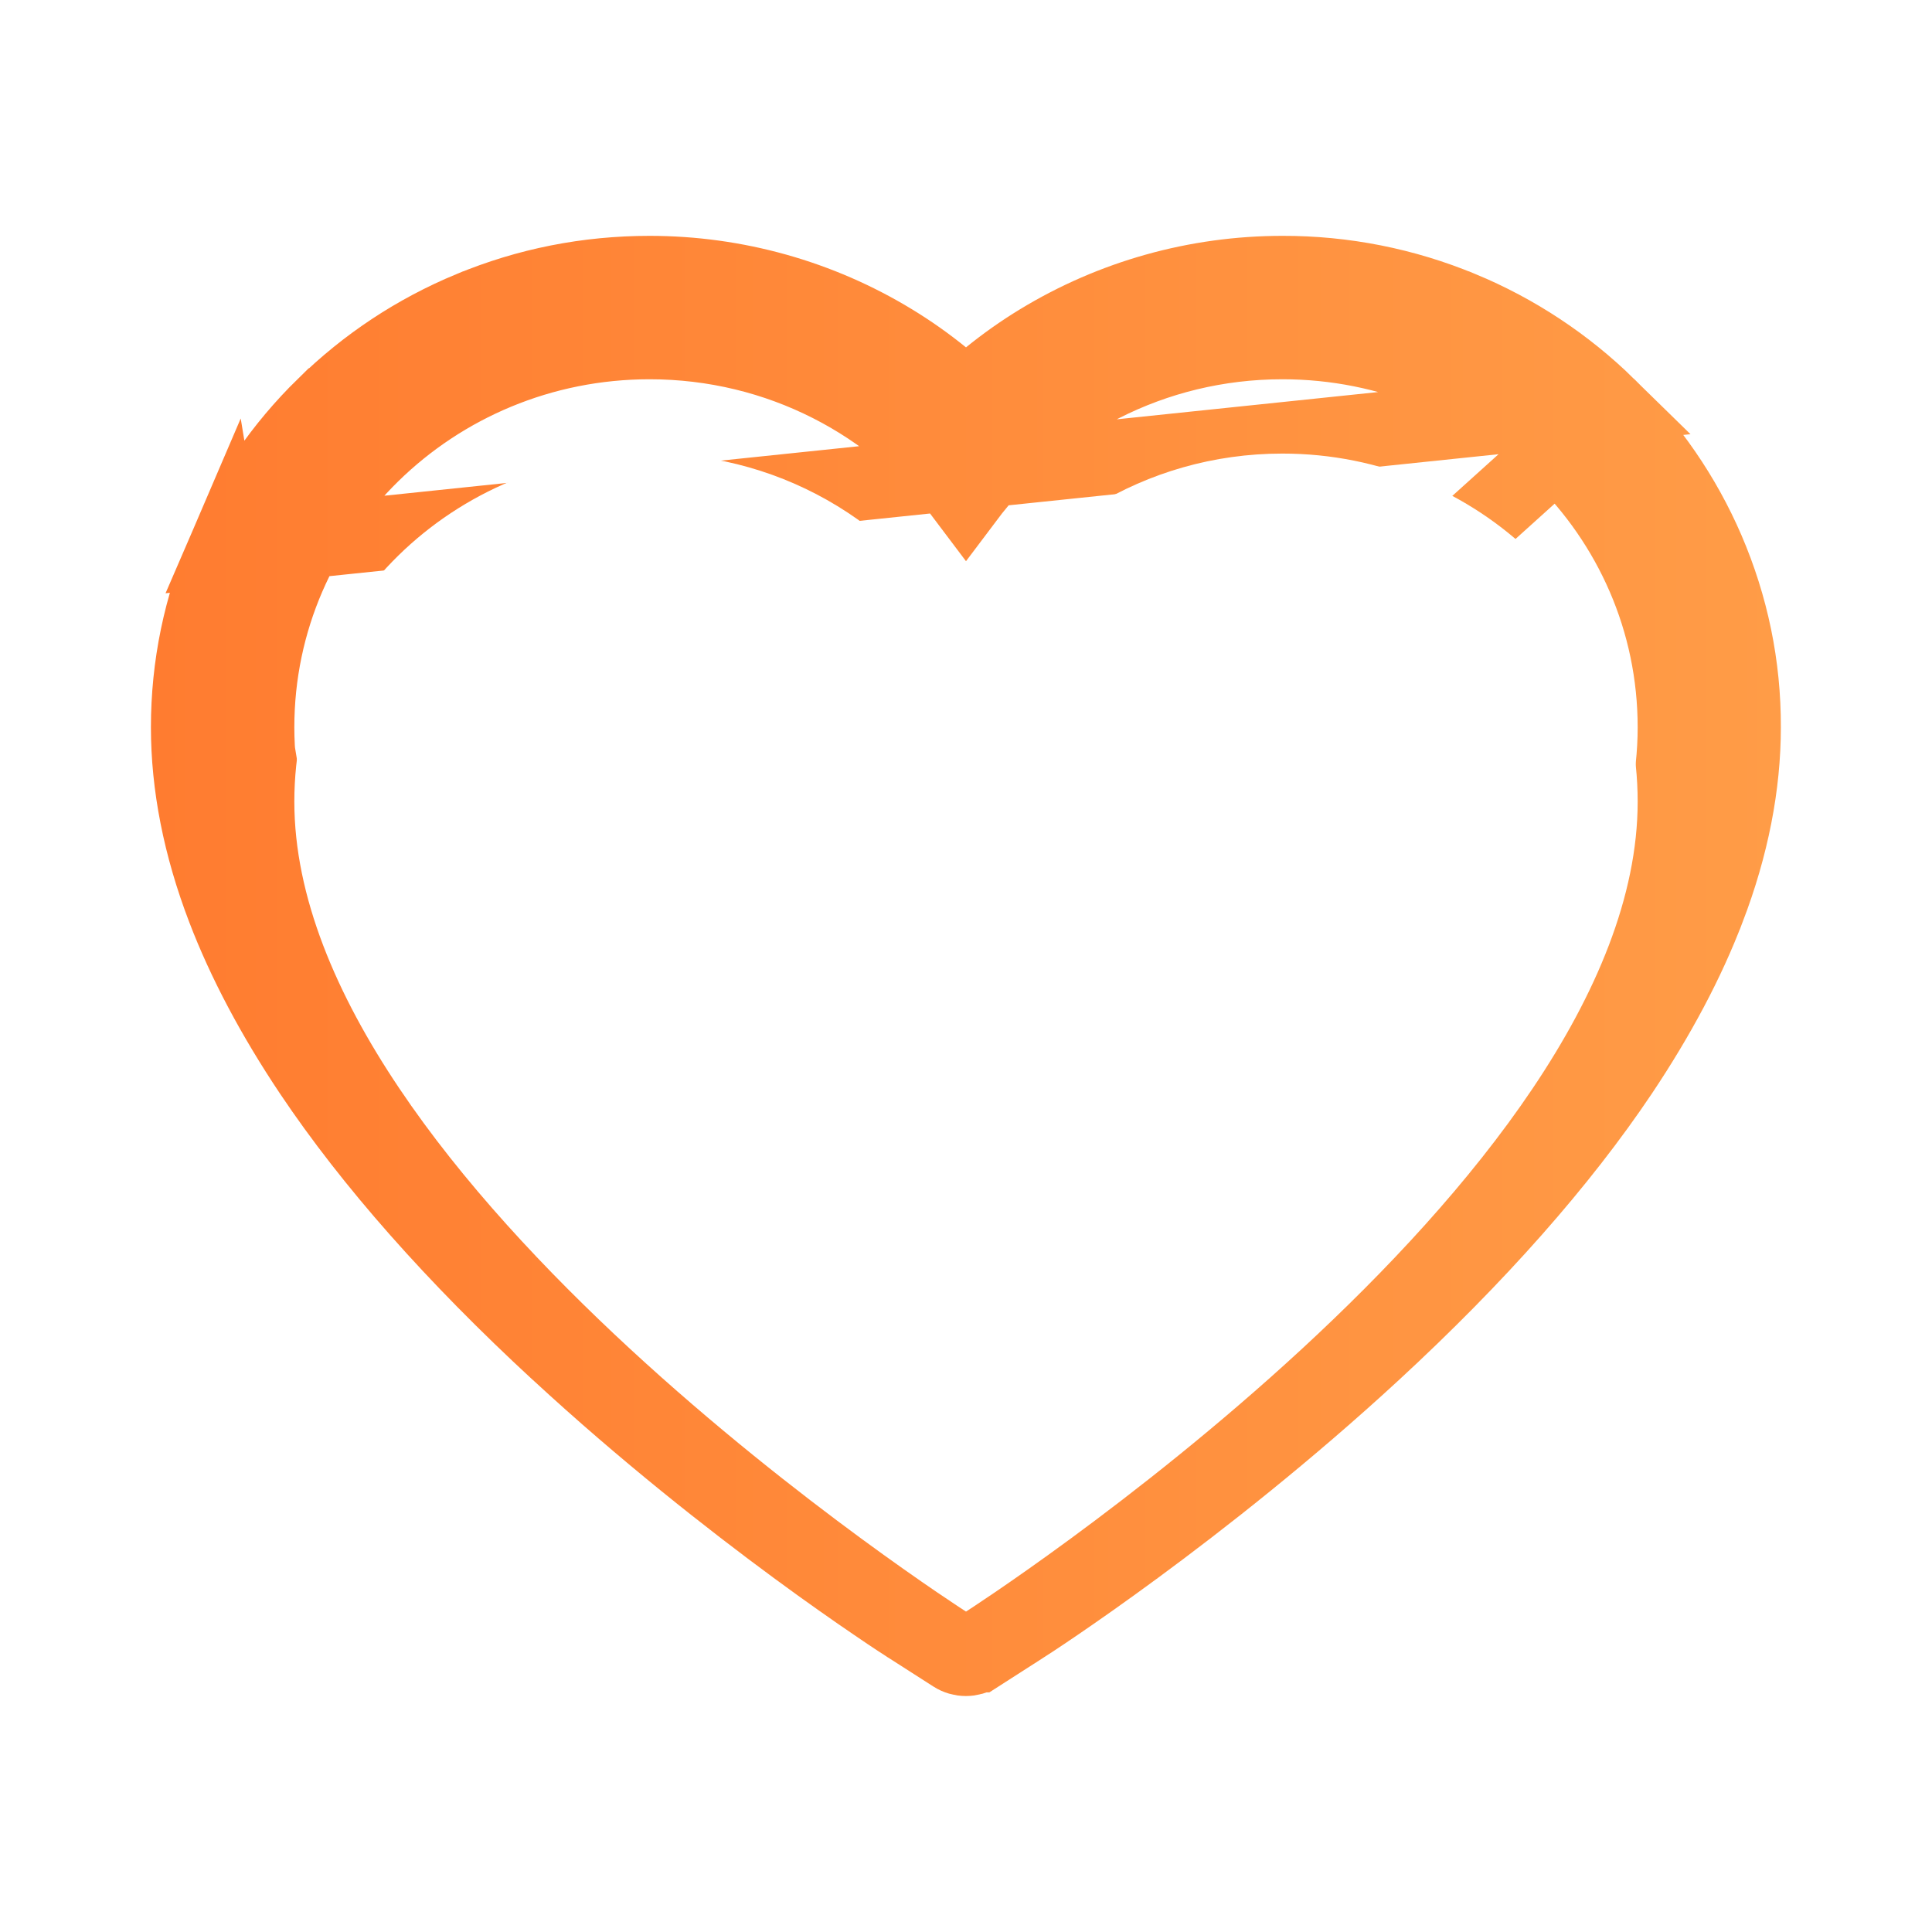 <svg width="26" height="26" viewBox="0 0 26 26" fill="none" xmlns="http://www.w3.org/2000/svg">
<path d="M21.641 5.456L21.641 5.456C21.072 4.898 20.402 4.456 19.667 4.151L19.666 4.151C18.903 3.834 18.085 3.672 17.259 3.674L17.258 3.674C16.098 3.674 14.967 3.992 13.984 4.591L13.984 4.591C13.749 4.734 13.526 4.892 13.315 5.063L13 5.318L12.685 5.063C12.474 4.892 12.251 4.734 12.016 4.591L12.016 4.591C11.033 3.992 9.902 3.674 8.742 3.674C7.906 3.674 7.097 3.834 6.334 4.151L6.333 4.151C5.595 4.457 4.93 4.896 4.359 5.456L4.358 5.456C3.791 6.01 3.337 6.67 3.024 7.398L21.641 5.456ZM21.641 5.456C22.208 6.011 22.662 6.671 22.976 7.399C23.302 8.157 23.469 8.96 23.466 9.787V9.788C23.466 10.565 23.308 11.386 22.984 12.232L22.983 12.233C22.715 12.94 22.32 13.684 21.812 14.443C21.006 15.644 19.889 16.91 18.488 18.203C16.161 20.35 13.858 21.833 13.769 21.89L13.768 21.89L13.168 22.275C13.168 22.275 13.168 22.275 13.167 22.275C13.065 22.341 12.932 22.341 12.83 22.275C12.83 22.275 12.83 22.275 12.83 22.275L12.229 21.89L12.229 21.89L12.221 21.885L12.221 21.885C12.221 21.885 12.218 21.883 12.211 21.879L12.186 21.862C12.164 21.848 12.134 21.829 12.096 21.804C12.02 21.754 11.914 21.684 11.782 21.593C11.517 21.413 11.147 21.155 10.707 20.831C9.827 20.183 8.67 19.275 7.51 18.203L7.509 18.203M21.641 5.456L7.509 18.203M7.509 18.203C6.108 16.91 4.991 15.644 4.186 14.443L7.509 18.203ZM13 20.688L12.73 21.109L13 21.282L13.27 21.109L13 20.688ZM13 20.688C13.27 21.109 13.27 21.109 13.27 21.109L13.271 21.109L13.272 21.108L13.278 21.104L13.298 21.091C13.316 21.079 13.343 21.062 13.377 21.039C13.445 20.994 13.544 20.928 13.67 20.843C13.921 20.671 14.279 20.422 14.709 20.106C15.566 19.476 16.711 18.581 17.859 17.521C19.004 16.464 20.165 15.231 21.042 13.925C21.915 12.626 22.539 11.207 22.539 9.788C22.539 6.915 20.165 4.604 17.258 4.604C15.513 4.604 13.963 5.435 13 6.719C12.037 5.435 10.487 4.604 8.742 4.604C5.835 4.604 3.461 6.915 3.461 9.788C3.461 11.207 4.085 12.626 4.958 13.925C5.836 15.231 6.996 16.464 8.141 17.521C9.289 18.581 10.434 19.476 11.291 20.106C11.721 20.422 12.079 20.671 12.33 20.843C12.456 20.928 12.555 20.994 12.623 21.039C12.657 21.062 12.684 21.079 12.702 21.091L12.722 21.104L12.728 21.108L12.729 21.109L12.73 21.109C12.73 21.109 12.73 21.109 13 20.688ZM2.531 9.788C2.531 8.96 2.698 8.156 3.024 7.398L4.186 14.443C3.678 13.684 3.285 12.941 3.014 12.232C2.69 11.386 2.531 10.565 2.531 9.788Z" stroke="url(#paint0_linear)"/>
<g filter="url(#filter0_d)">
<path d="M17.258 5.104C15.402 5.104 13.792 6.139 13 7.653C12.208 6.139 10.598 5.104 8.742 5.104C6.101 5.104 3.961 7.201 3.961 9.788C3.961 14.897 13 20.688 13 20.688C13 20.688 22.039 14.897 22.039 9.788C22.039 7.201 19.899 5.104 17.258 5.104Z" fill="white"/>
</g>
<defs>
<filter id="filter0_d" x="1.961" y="4.104" width="22.078" height="19.585" filterUnits="userSpaceOnUse" color-interpolation-filters="sRGB">
<feFlood flood-opacity="0" result="BackgroundImageFix"/>
<feColorMatrix in="SourceAlpha" type="matrix" values="0 0 0 0 0 0 0 0 0 0 0 0 0 0 0 0 0 0 127 0"/>
<feOffset dy="1"/>
<feGaussianBlur stdDeviation="1"/>
<feColorMatrix type="matrix" values="0 0 0 0 0 0 0 0 0 0 0 0 0 0 0 0 0 0 0.25 0"/>
<feBlend mode="normal" in2="BackgroundImageFix" result="effect1_dropShadow"/>
<feBlend mode="normal" in="SourceGraphic" in2="effect1_dropShadow" result="shape"/>
</filter>
<linearGradient id="paint0_linear" x1="2" y1="13" x2="24" y2="13" gradientUnits="userSpaceOnUse">
<stop stop-color="#FF7C30"/>
<stop offset="1" stop-color="#FF9C47"/>
</linearGradient>
</defs>
</svg>
